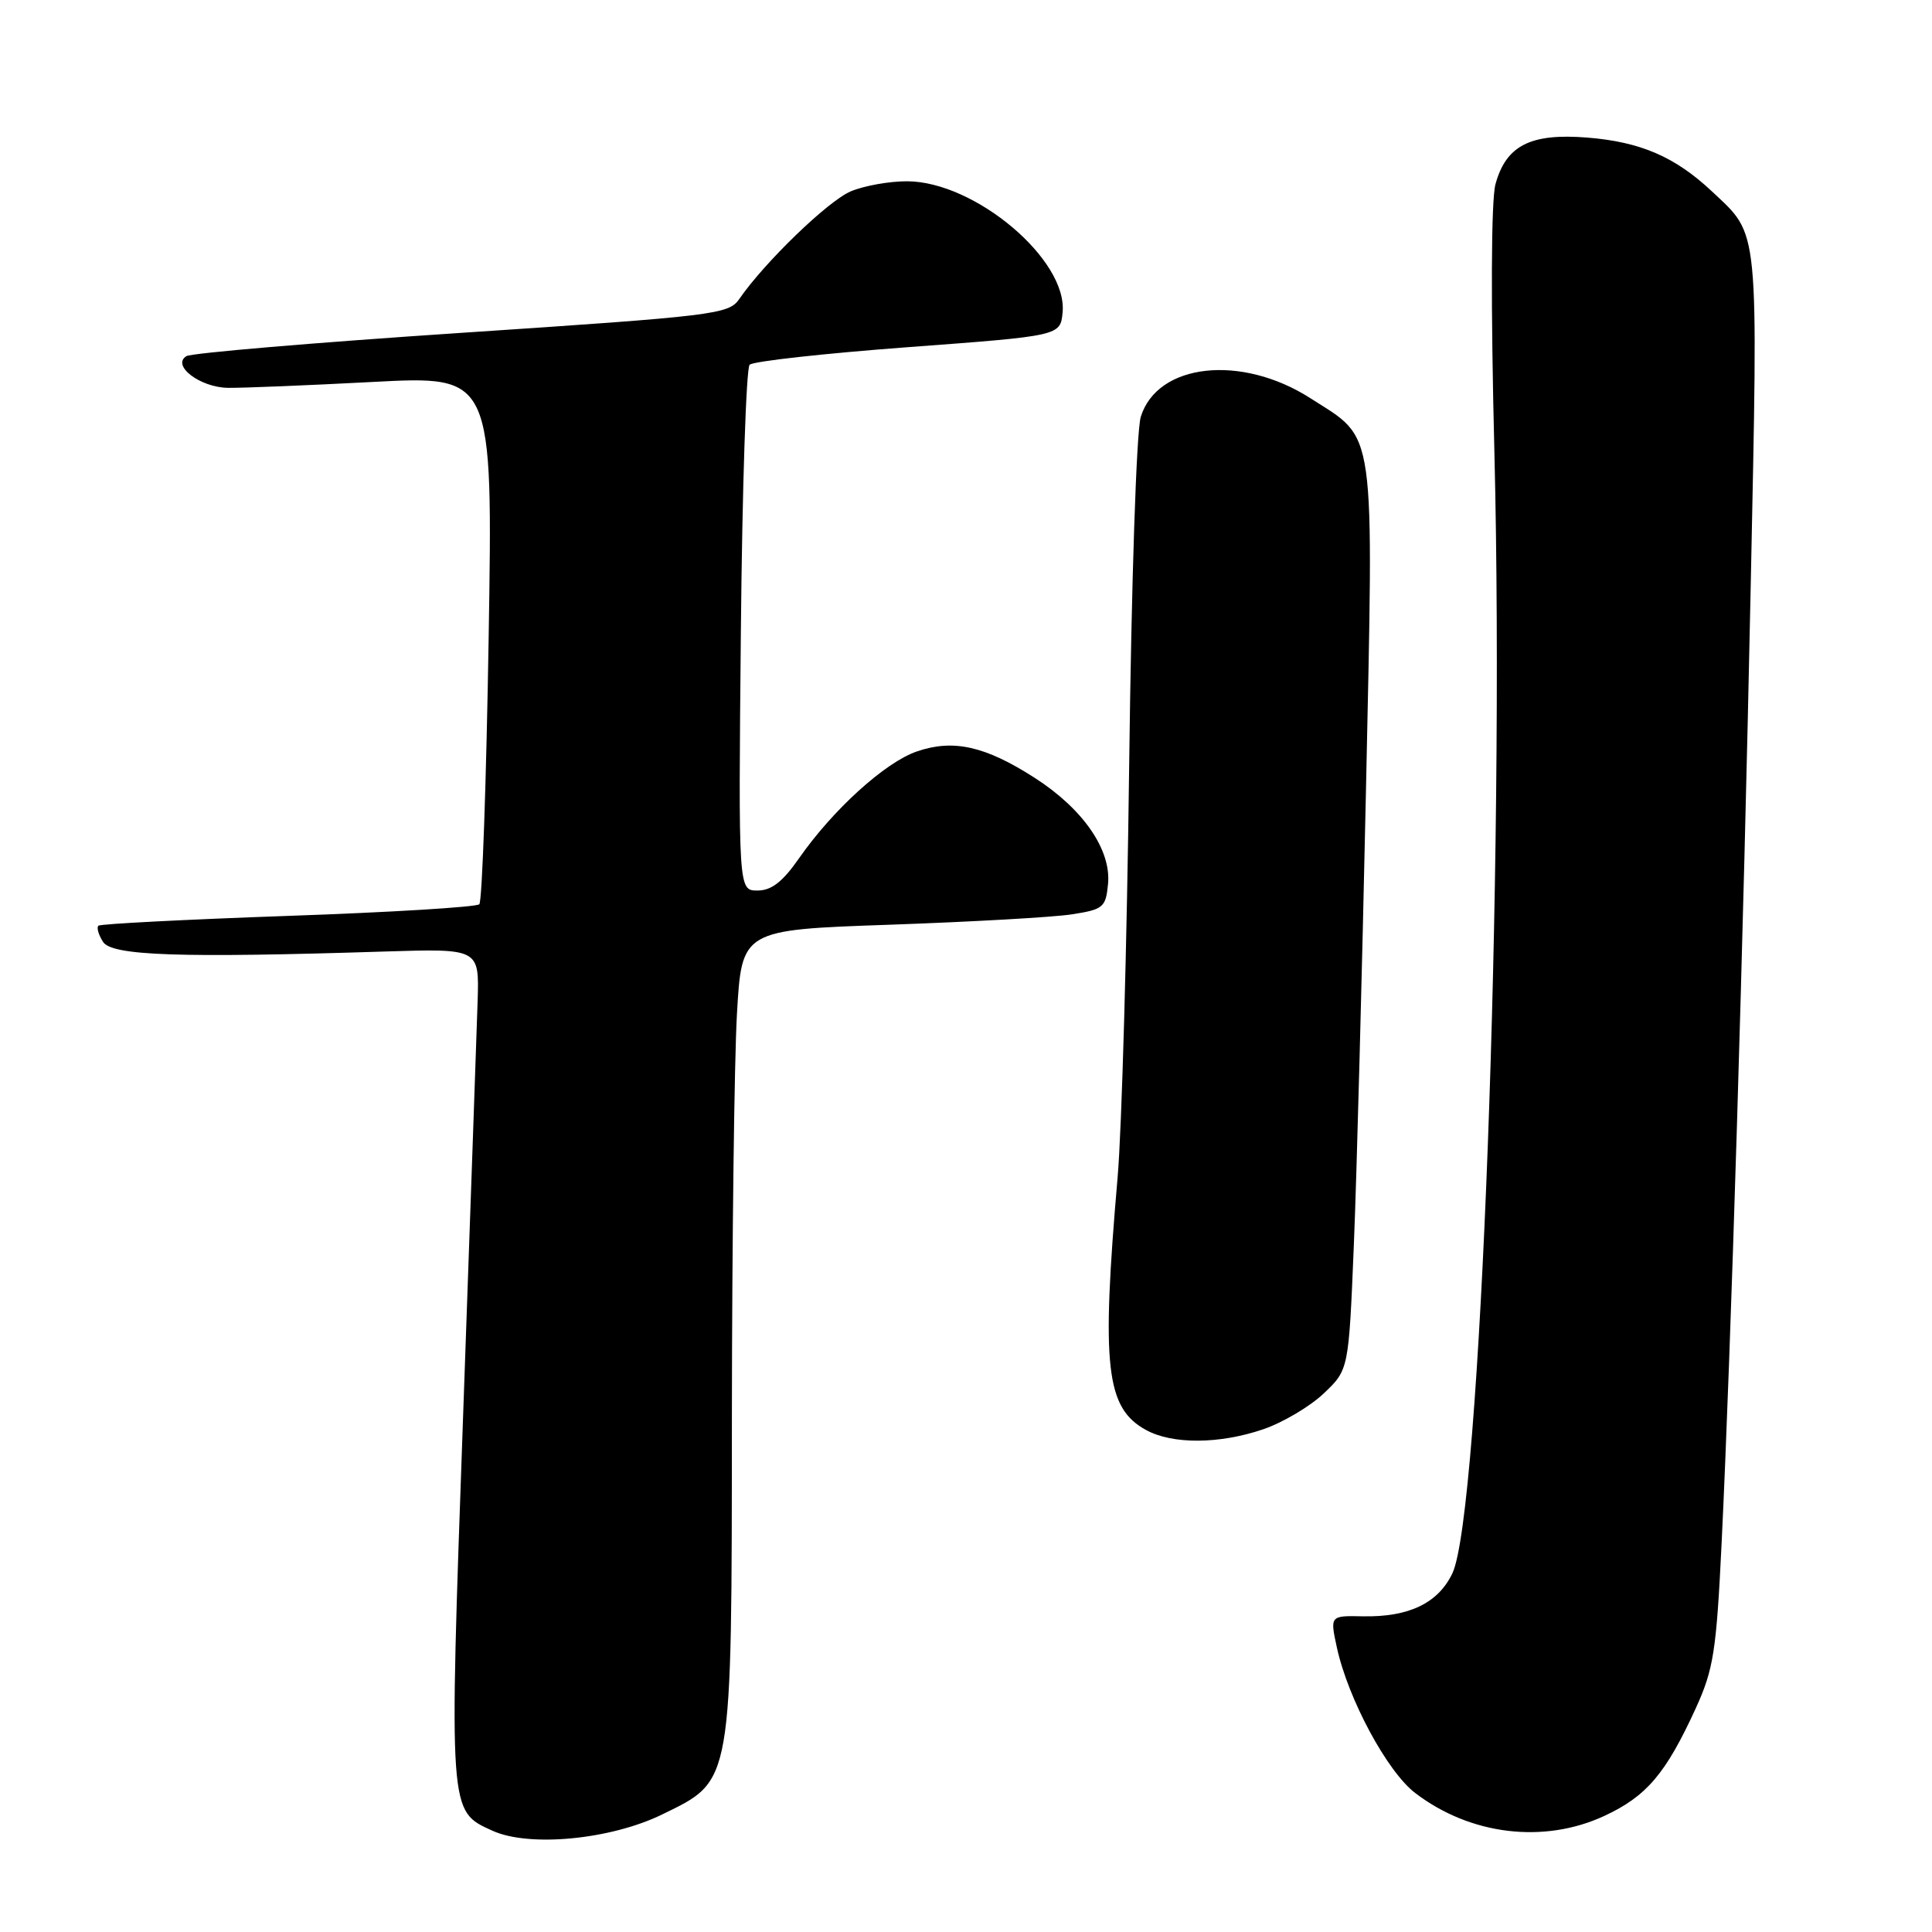 <?xml version="1.0" encoding="UTF-8" standalone="no"?>
<!DOCTYPE svg PUBLIC "-//W3C//DTD SVG 1.1//EN" "http://www.w3.org/Graphics/SVG/1.1/DTD/svg11.dtd" >
<svg xmlns="http://www.w3.org/2000/svg" xmlns:xlink="http://www.w3.org/1999/xlink" version="1.1" viewBox="0 0 256 256">
 <g >
 <path fill="currentColor"
d=" M 87.75 240.42 C 97.12 235.84 96.95 236.82 96.98 187.50 C 97.00 164.40 97.30 140.48 97.65 134.35 C 98.29 123.21 98.29 123.21 117.90 122.53 C 128.68 122.15 139.53 121.54 142.00 121.16 C 146.20 120.51 146.52 120.24 146.82 117.14 C 147.26 112.60 143.51 107.18 137.09 103.06 C 130.53 98.85 126.32 97.91 121.49 99.57 C 117.28 101.01 110.35 107.30 105.86 113.75 C 103.70 116.85 102.22 118.00 100.37 118.00 C 97.84 118.00 97.84 118.00 98.17 83.58 C 98.35 64.65 98.87 48.79 99.33 48.33 C 99.79 47.87 109.24 46.83 120.33 46.00 C 140.50 44.50 140.50 44.50 140.80 41.40 C 141.48 34.42 129.22 24.07 120.22 24.02 C 117.86 24.01 114.49 24.61 112.72 25.36 C 109.72 26.63 101.31 34.75 97.95 39.63 C 96.56 41.65 94.71 41.87 61.19 44.10 C 41.78 45.39 25.36 46.78 24.70 47.19 C 22.69 48.43 26.51 51.34 30.21 51.39 C 32.02 51.42 40.66 51.07 49.40 50.61 C 65.31 49.77 65.31 49.77 64.75 84.46 C 64.44 103.53 63.89 119.45 63.51 119.82 C 63.14 120.19 51.73 120.89 38.17 121.36 C 24.60 121.84 13.29 122.42 13.04 122.66 C 12.78 122.90 13.05 123.86 13.65 124.80 C 14.81 126.64 23.77 126.95 51.00 126.08 C 63.50 125.69 63.50 125.69 63.29 132.59 C 63.17 136.39 62.30 161.20 61.36 187.72 C 59.49 240.55 59.44 239.93 65.25 242.58 C 70.13 244.80 80.92 243.76 87.75 240.42 Z  M 212.60 240.61 C 218.20 238.00 220.73 235.02 224.71 226.33 C 227.05 221.20 227.43 218.79 228.12 204.53 C 229.37 178.74 231.01 124.86 231.98 77.59 C 232.97 29.29 233.17 31.33 226.84 25.36 C 221.96 20.78 217.39 18.80 210.32 18.23 C 202.80 17.63 199.57 19.27 198.16 24.40 C 197.58 26.49 197.52 40.32 198.02 60.15 C 199.38 114.97 196.16 200.64 192.45 208.47 C 190.57 212.42 186.69 214.29 180.60 214.17 C 176.23 214.08 176.23 214.08 177.14 218.29 C 178.62 225.10 183.81 234.76 187.53 237.59 C 194.84 243.17 204.58 244.34 212.60 240.61 Z  M 167.37 189.39 C 169.96 188.51 173.58 186.37 175.40 184.64 C 178.71 181.50 178.71 181.50 179.39 165.00 C 179.77 155.93 180.48 128.96 180.99 105.07 C 182.03 55.65 182.41 58.40 173.64 52.77 C 164.49 46.90 153.36 48.12 151.16 55.23 C 150.58 57.09 149.92 77.05 149.62 101.50 C 149.33 125.15 148.64 149.68 148.09 156.00 C 145.91 181.16 146.53 186.59 151.89 189.50 C 155.38 191.40 161.60 191.36 167.37 189.39 Z "/>
</g>
</svg>